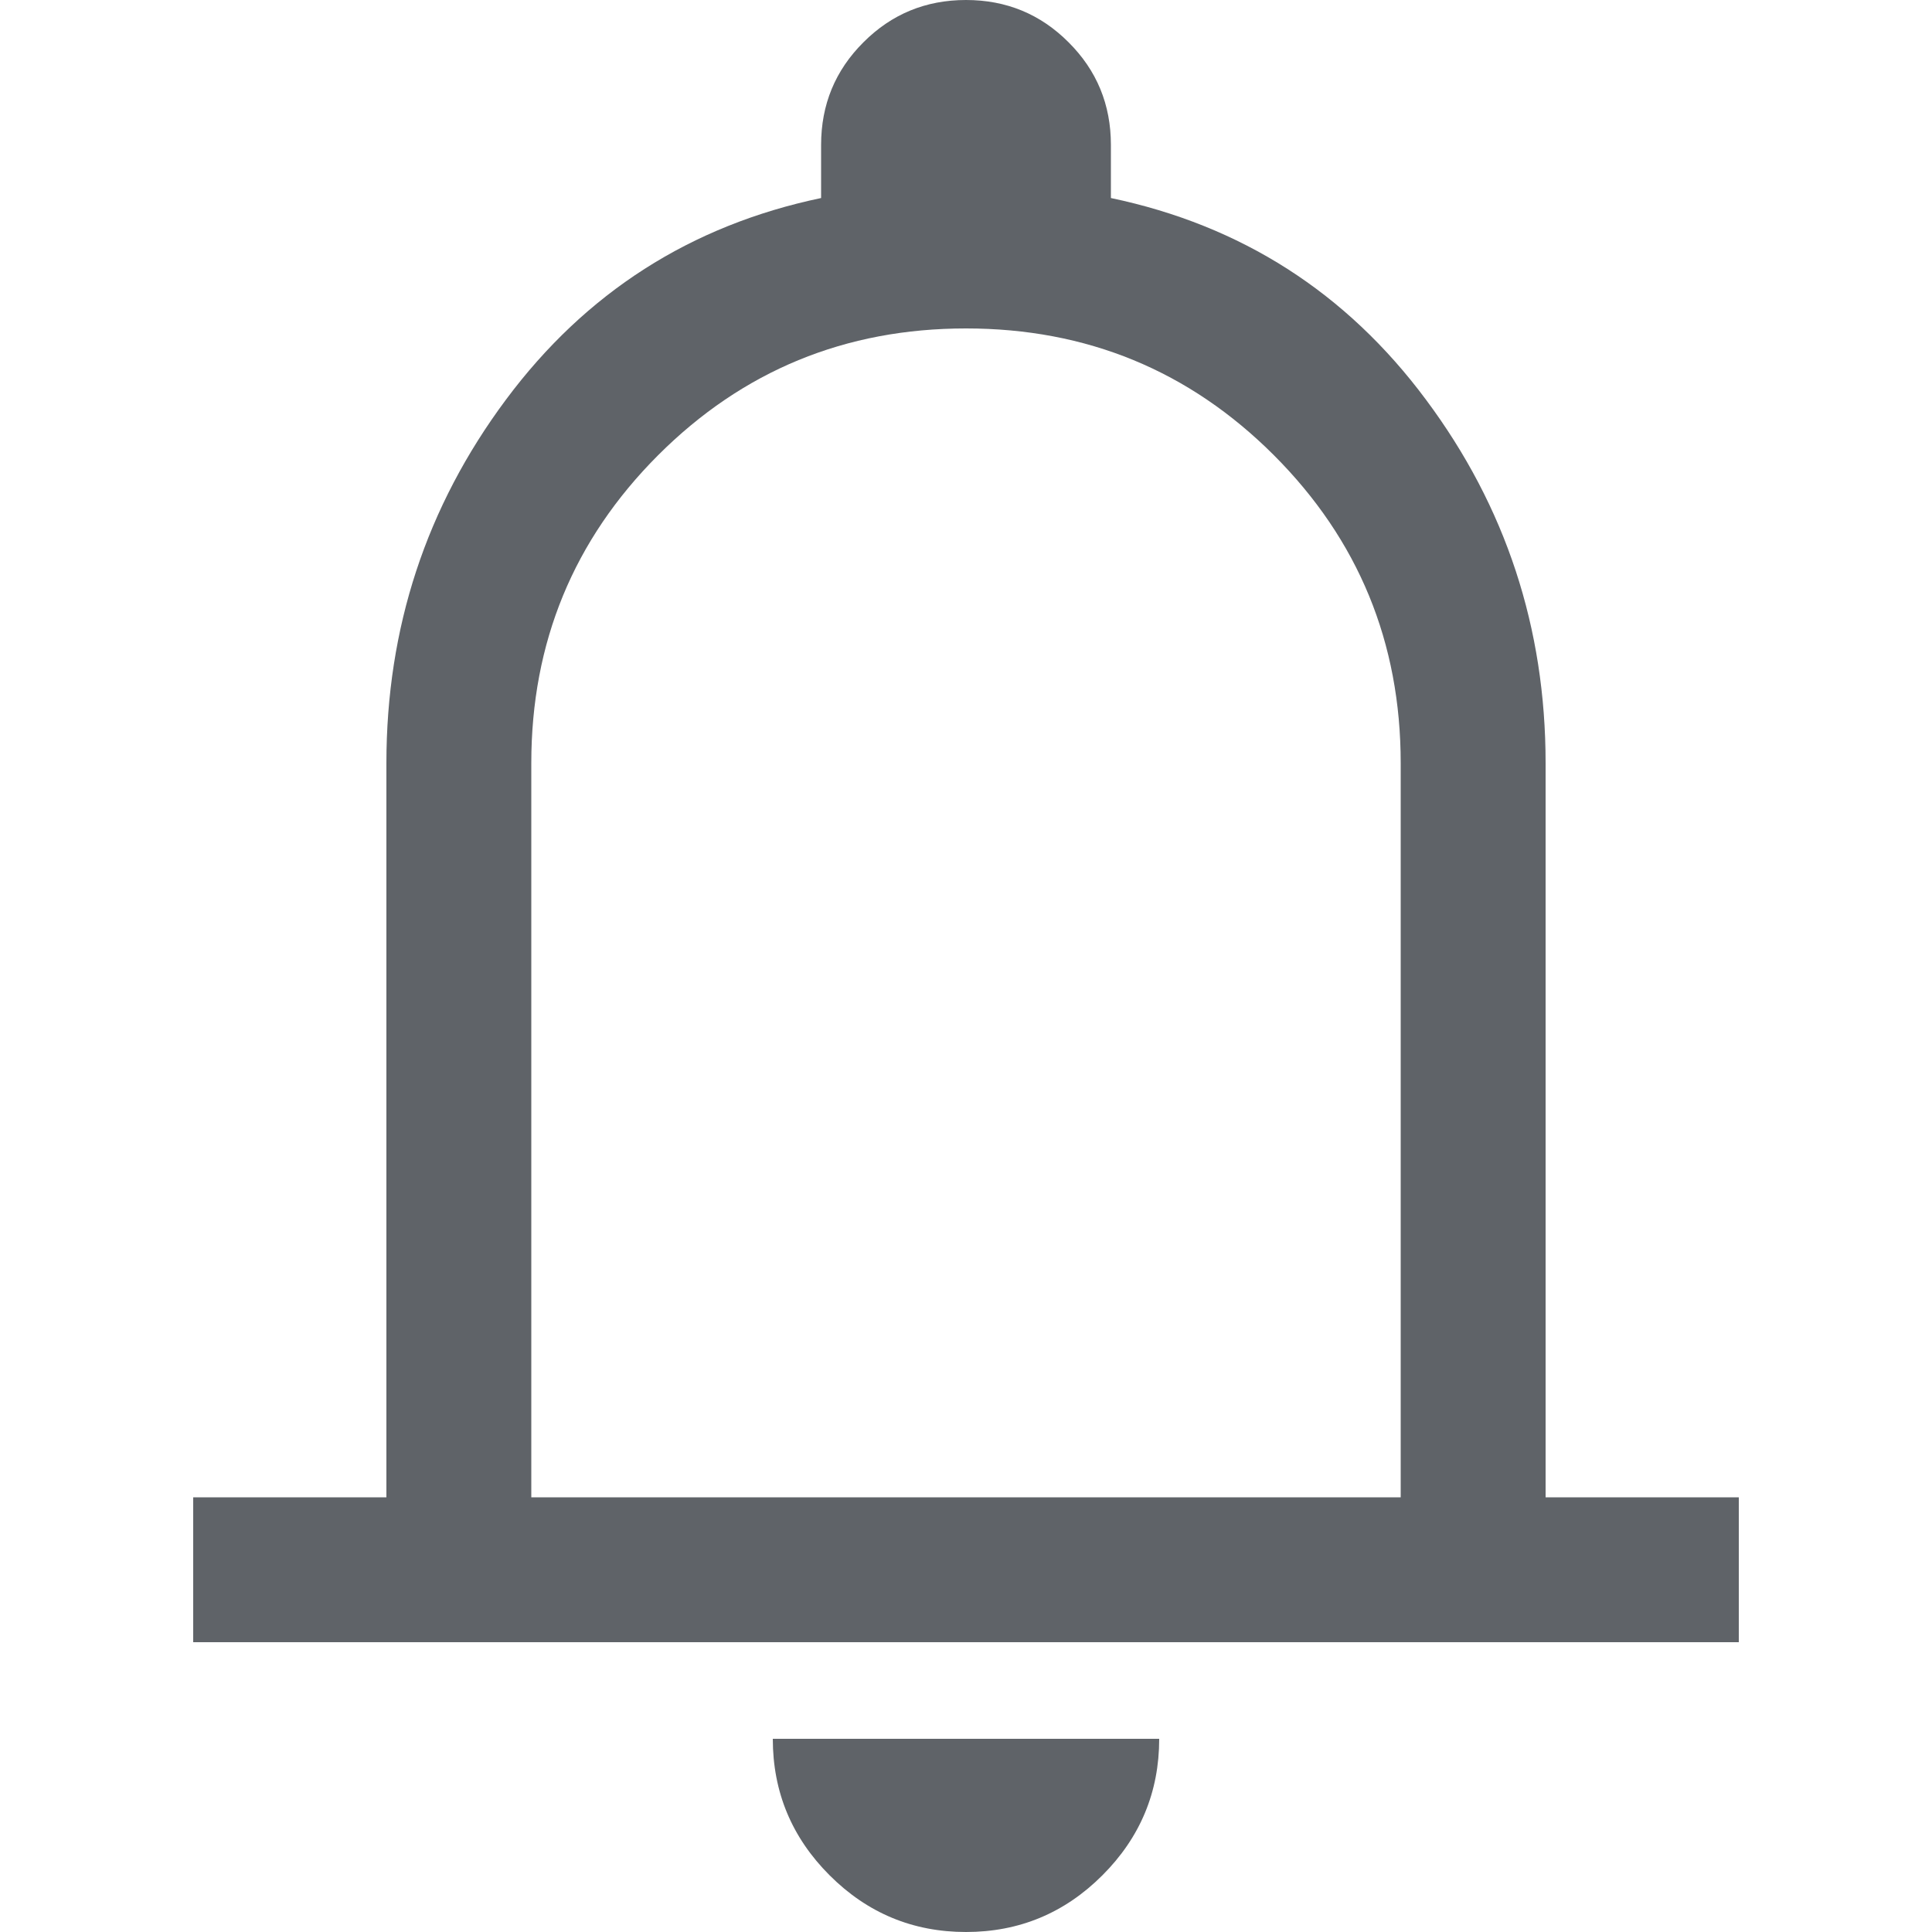<svg width="20" height="20" viewBox="0 0 20 20" fill="none" xmlns="http://www.w3.org/2000/svg">
<path d="M2 17V15.5H4V7.9C4 6.5 4.412 5.246 5.237 4.138C6.062 3.029 7.15 2.333 8.5 2.05V1.5C8.5 1.083 8.646 0.729 8.938 0.438C9.229 0.146 9.583 0 10 0C10.417 0 10.771 0.146 11.062 0.438C11.354 0.729 11.5 1.083 11.5 1.5V2.05C12.85 2.333 13.938 3.029 14.762 4.138C15.588 5.246 16 6.5 16 7.9V15.5H18V17H2ZM10 20C9.45 20 8.979 19.804 8.588 19.413C8.196 19.021 8 18.55 8 18H12C12 18.55 11.804 19.021 11.412 19.413C11.021 19.804 10.55 20 10 20ZM5.5 15.5H14.5V7.9C14.5 6.65 14.062 5.588 13.188 4.713C12.312 3.837 11.25 3.4 10 3.4C8.75 3.4 7.688 3.837 6.812 4.713C5.938 5.588 5.5 6.65 5.5 7.9V15.5Z" fill="#5F6368"/>
</svg>
